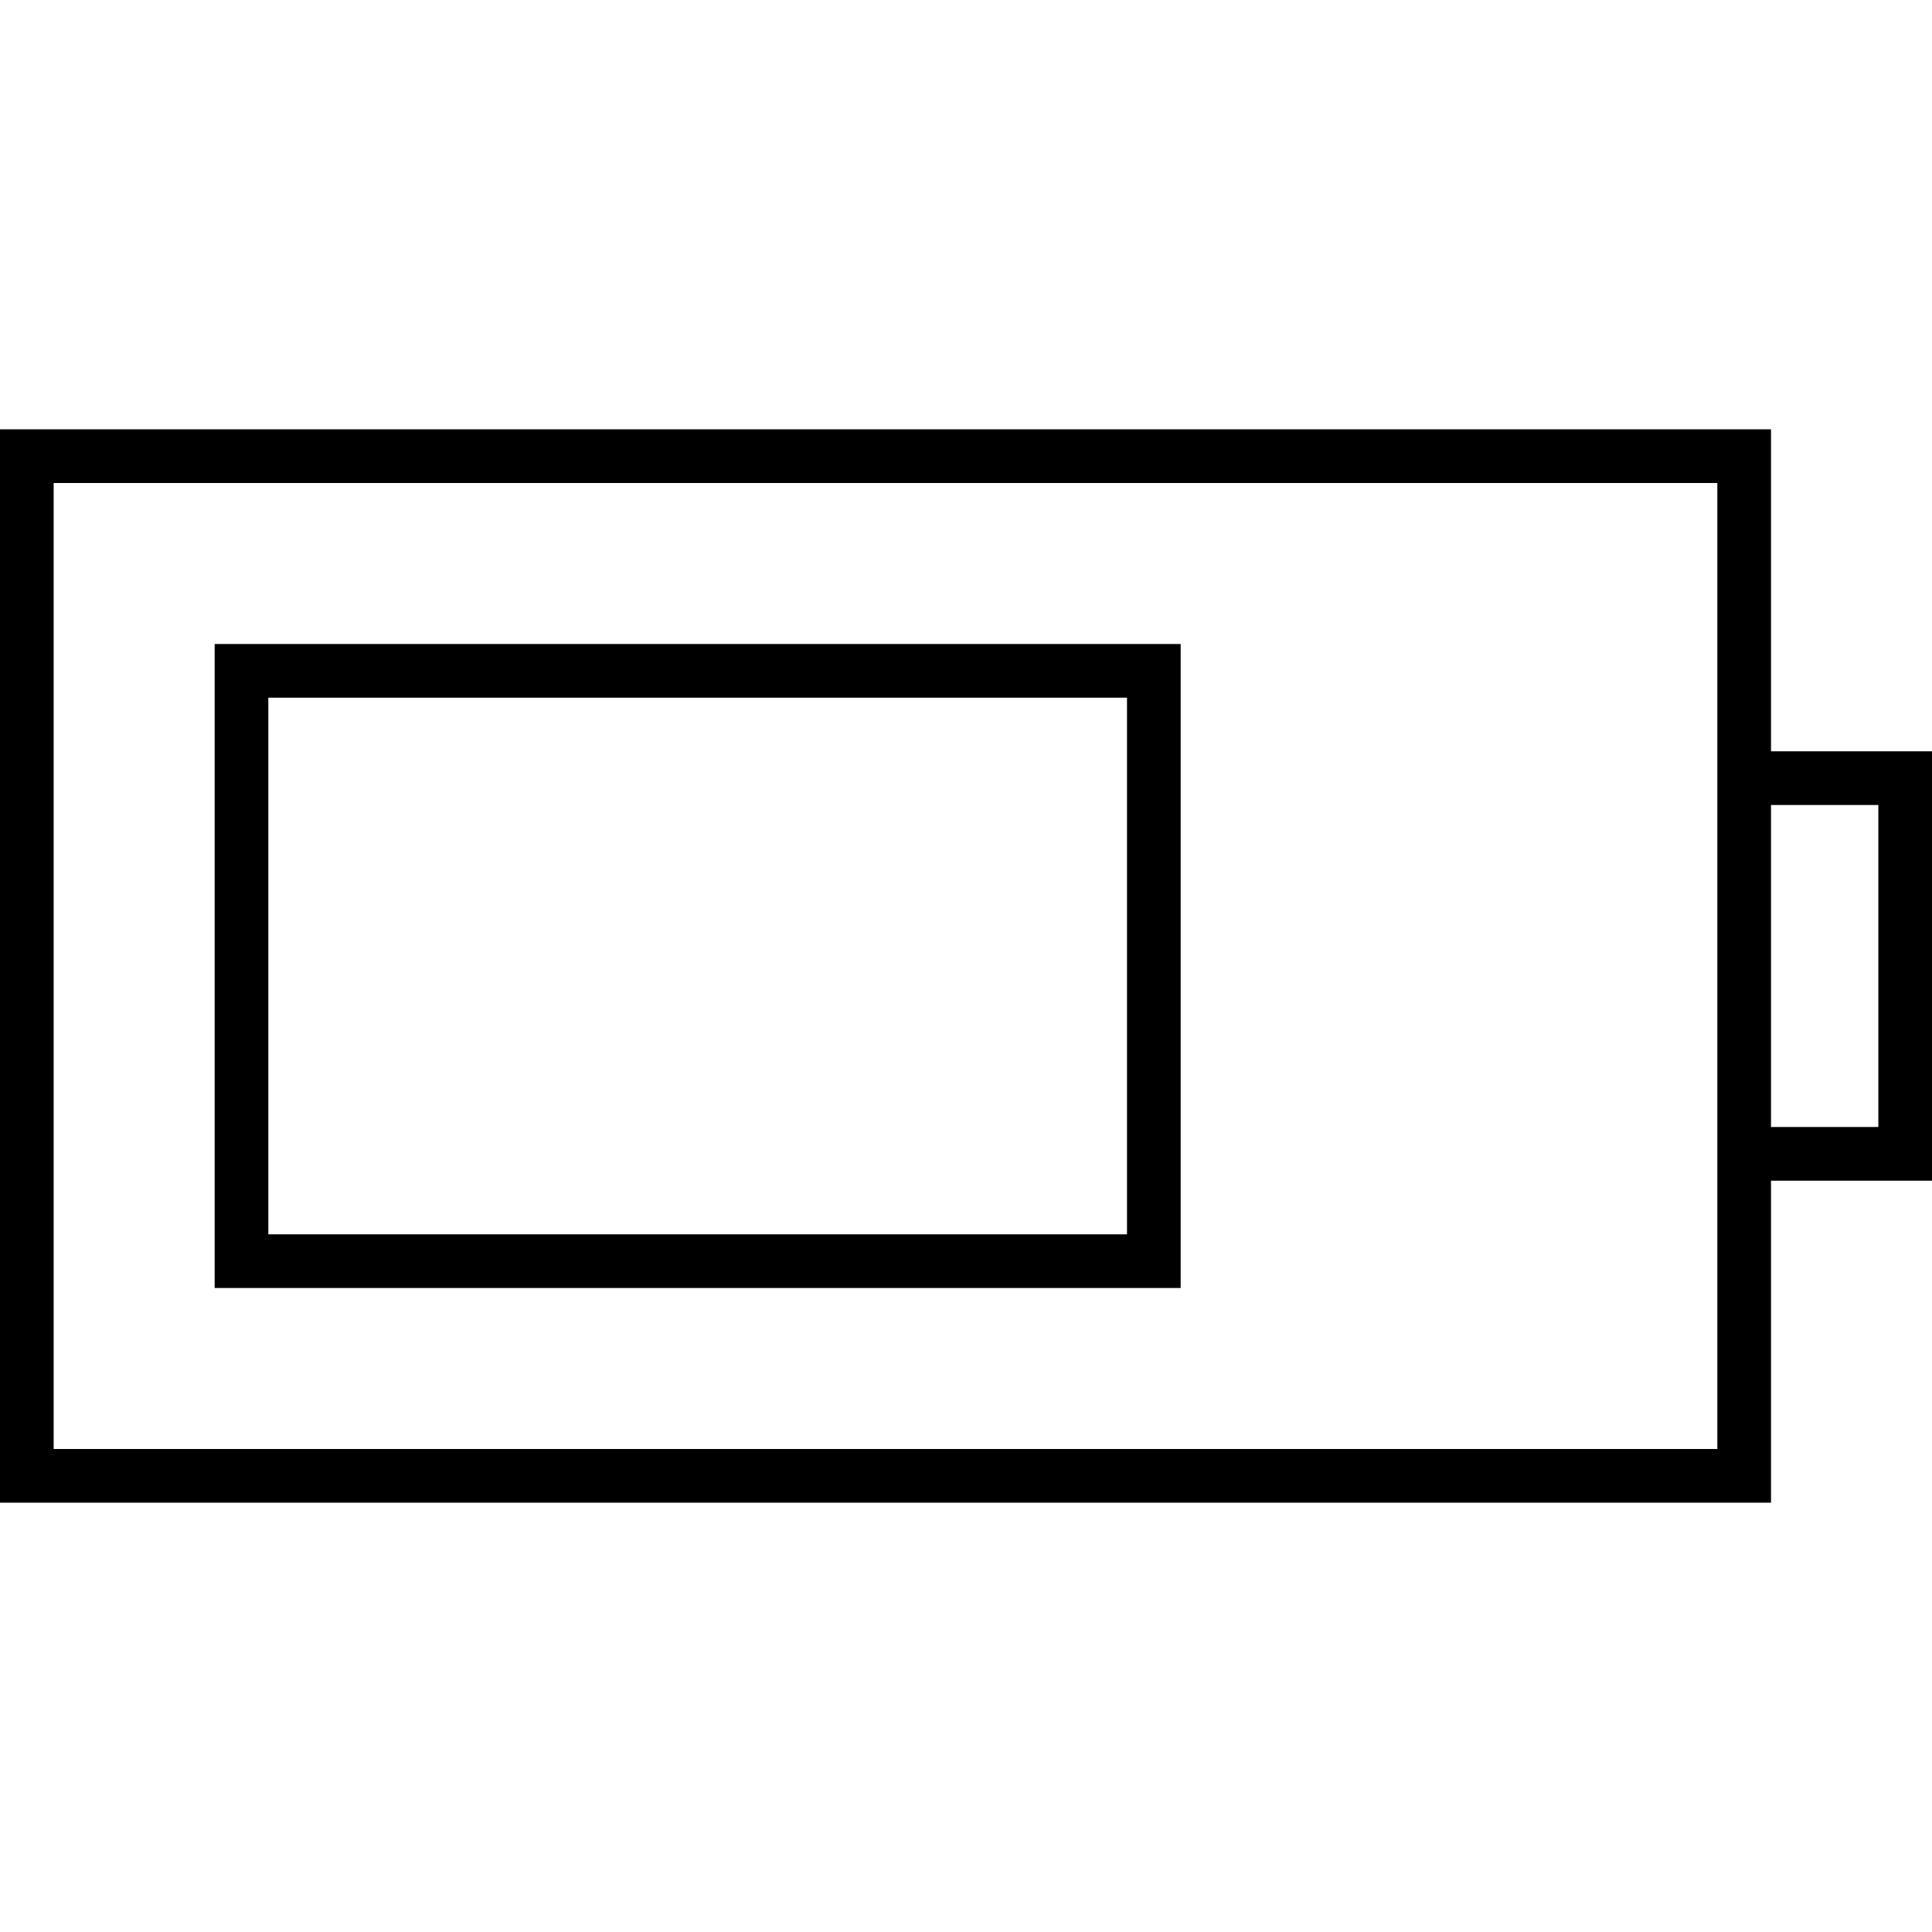 <svg xmlns="http://www.w3.org/2000/svg" width="24" height="24" viewBox="0 0 576 512"><path d="M512 112l0 80 0 16 0 96 0 16 0 80L16 400l0-288 496 0zm16 288l0-80 32 0 16 0 0-16 0-96 0-16-16 0-32 0 0-80 0-16-16 0L16 96 0 96l0 16L0 400l0 16 16 0 496 0 16 0 0-16zm0-96l0-96 32 0 0 96-32 0zM80 176l256 0 0 160L80 336l0-160zM64 160l0 16 0 160 0 16 16 0 256 0 16 0 0-16 0-160 0-16-16 0L80 160l-16 0z"/></svg>